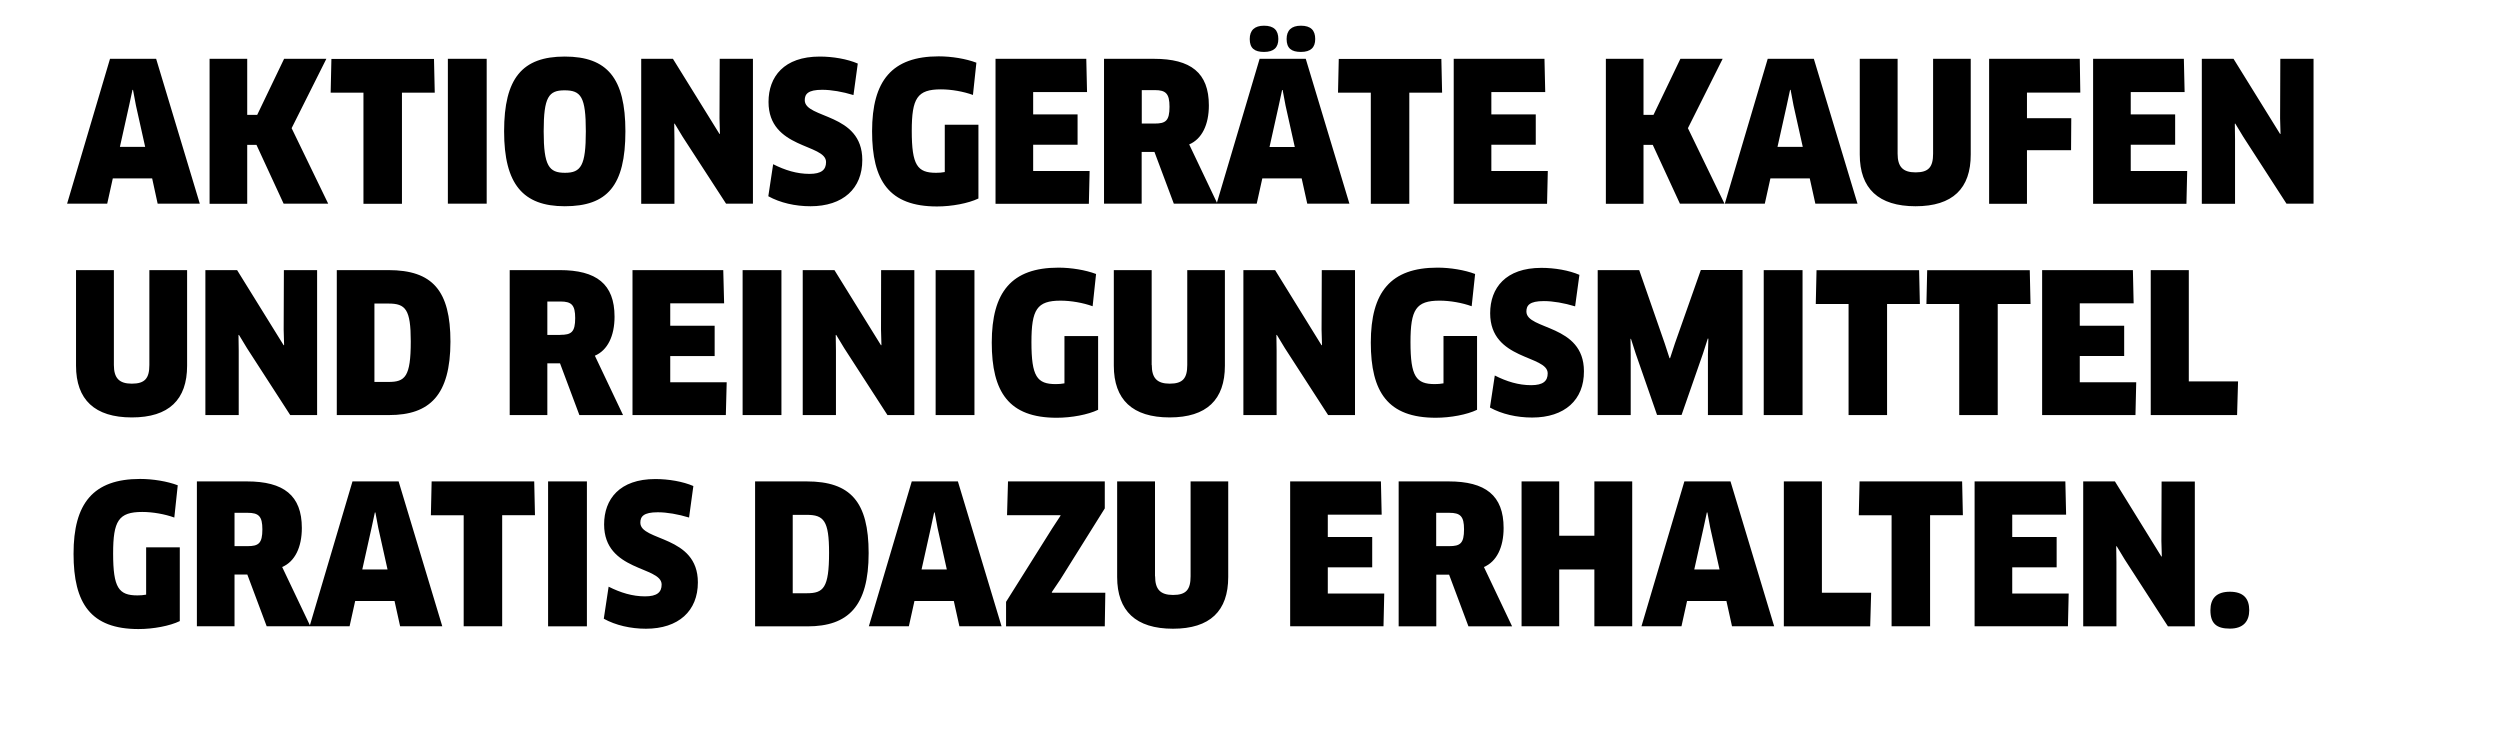 <svg enable-background="new 0 0 232.49 67.9" viewBox="0 0 232.49 67.9" xmlns="http://www.w3.org/2000/svg"><path clip-rule="evenodd" d="m212.64 18.95-4.02-6.22-.75-1.24-.04.02.02 1.46v5.98h-3.09v-13.48h2.95l4.33 6.99.04-.02-.04-1.44.02-5.53h3.09v13.47h-2.51zm-4.6 19.65h-8.03v-13.48h3.54v10.35h4.58zm-4.64-22.69-.07 3.04h-8.68v-13.48h8.44l.07 3.09h-5.01v2.08h4.13v2.82h-4.13v2.44h5.25zm-14.89-4.92h4.11l-.02 2.98h-4.1v4.98h-3.52v-13.48h8.43l.05 3.14h-4.96v2.38zm-10.37 8.19c-3.45 0-5.19-1.65-5.19-4.81v-8.9h3.52v8.82c0 1.2.47 1.74 1.67 1.74 1.22 0 1.63-.5 1.63-1.74v-8.82h3.5v8.89c.01 3.17-1.68 4.82-5.13 4.82zm-9.84-2.59h-3.66l-.52 2.35h-3.72l3.99-13.47h4.29l4.06 13.47h-3.92zm-1.51-6.79-.27-1.44h-.05l-.31 1.44-.86 3.86h2.35zm-10.56 9.15-2.53-5.48h-.86v5.48h-3.5v-13.48h3.5v5.21h.93l2.5-5.21h3.93l-3.23 6.45 3.4 7.02h-4.14zm-1.42 12.98.45 1.38h.05l.45-1.37 2.41-6.83h3.88v13.49h-3.22v-5.64l.04-1.46-.05-.02-.45 1.4-1.99 5.71h-2.28l-1.98-5.69-.45-1.4-.04.02.02 1.46v5.62h-3.07v-13.48h3.86zm-3.02 12.84v13.47h-3.52v-5.28h-3.27v5.28h-3.5v-13.47h3.5v5.05h3.27v-5.05zm-9.31-5.94c-1.42 0-2.82-.32-3.92-.93l.45-2.98c1.1.56 2.21.9 3.38.9 1.11 0 1.54-.38 1.54-1.1 0-1.72-5.35-1.19-5.35-5.59 0-2.35 1.44-4.22 4.76-4.22 1.24 0 2.57.23 3.54.65l-.4 2.93c-1.02-.31-2.05-.49-2.91-.49-1.33 0-1.62.4-1.62.97 0 1.74 5.35 1.15 5.35 5.55.02 2.66-1.78 4.31-4.82 4.31zm1.46-22.92-.07 3.04h-8.68v-13.48h8.44l.07 3.09h-5.01v2.08h4.13v2.82h-4.13v2.44h5.25zm-12.88 3.04h-3.58v-10.33h-3.05l.07-3.14h9.54l.07 3.14h-3.05zm-10.08-14.12c-.88 0-1.33-.34-1.33-1.2 0-.81.45-1.24 1.33-1.24.92 0 1.33.43 1.33 1.24 0 .78-.41 1.2-1.33 1.2zm-3.43 0c-.88 0-1.33-.34-1.33-1.2 0-.81.45-1.24 1.33-1.24.92 0 1.33.43 1.33 1.24 0 .78-.41 1.2-1.33 1.2zm-.41.64h4.29l4.06 13.47h-3.92l-.52-2.35h-3.66l-.52 2.35h-3.65-.07-3.99l-1.8-4.81h-1.19v4.81h-3.5v-13.47h4.65c3.41 0 5.1 1.29 5.1 4.33 0 1.8-.65 3.13-1.83 3.63l2.58 5.42zm3.27 8.2-.86-3.86-.27-1.44h-.05l-.31 1.44-.86 3.86zm-13.01-5.29h-1.22v3.11h1.2c1.02 0 1.38-.25 1.38-1.56 0-1.22-.34-1.55-1.36-1.55zm-9.13 30.47c-4.46 0-6.04-2.39-6.04-6.99 0-4.71 1.85-6.97 6.2-6.97 1.19 0 2.53.22 3.5.59l-.32 3c-.88-.32-2.01-.52-2.98-.52-2.21 0-2.71.83-2.71 3.86 0 3.2.52 3.9 2.26 3.9.27 0 .56-.02.81-.07v-4.4h3.13v6.86c-.94.45-2.46.74-3.85.74zm3.06-22.94-.07 3.04h-8.68v-13.48h8.44l.07 3.09h-5.01v2.08h4.13v2.82h-4.13v2.44h5.25zm-14.19 3.29c-4.46 0-6.04-2.39-6.04-6.99 0-4.71 1.85-6.97 6.2-6.97 1.19 0 2.53.22 3.5.59l-.32 3c-.88-.32-2.01-.52-2.98-.52-2.21 0-2.71.83-2.71 3.86 0 3.2.52 3.9 2.26 3.9.27 0 .56-.02.81-.07v-4.4h3.13v6.86c-.94.45-2.47.74-3.85.74zm-11.77-.02c-1.42 0-2.82-.32-3.92-.93l.45-2.98c1.1.56 2.21.9 3.38.9 1.11 0 1.54-.38 1.54-1.1 0-1.72-5.35-1.19-5.35-5.59 0-2.35 1.44-4.22 4.76-4.22 1.24 0 2.57.23 3.54.65l-.4 2.93c-1.02-.31-2.05-.49-2.91-.49-1.33 0-1.62.4-1.62.97 0 1.74 5.35 1.15 5.35 5.55.01 2.66-1.79 4.31-4.82 4.31zm-11.88-6.45-.75-1.24-.04.02.02 1.46v5.98h-3.09v-13.48h2.95l4.33 6.99.04-.02-.04-1.44.02-5.53h3.09v13.47h-2.5zm3.85 15.48h-5.01v2.08h4.13v2.82h-4.13v2.44h5.25l-.08 3.05h-8.68v-13.48h8.44zm-14.82-9.03c-3.88 0-5.64-2.05-5.64-6.97 0-4.94 1.69-6.95 5.64-6.95s5.64 2.01 5.64 6.95c0 5.07-1.69 6.97-5.64 6.97zm-.02-10.78c-1.47 0-1.94.61-1.94 3.81 0 3.22.49 3.86 1.98 3.86s1.94-.66 1.94-3.86c0-3.21-.45-3.81-1.98-3.81zm-10.85-2.93h3.61v13.47h-3.61zm-4.28 13.48h-3.57v-10.33h-3.05l.07-3.14h9.54l.07 3.14h-3.05v10.33zm-10.99 0-2.53-5.48h-.86v5.48h-3.5v-13.48h3.5v5.21h.93l2.5-5.21h3.93l-3.23 6.45 3.4 7.02h-4.14zm0 13.16.04-.02-.04-1.44.02-5.53h3.09v13.48h-2.5l-4.02-6.22-.75-1.24-.04.02.02 1.46v5.98h-3.1v-13.48h2.95zm-12.23-15.52h-3.66l-.52 2.35h-3.73l3.99-13.47h4.29l4.06 13.47h-3.92zm-1.51-6.79-.27-1.44h-.05l-.31 1.44-.86 3.86h2.35zm.39 34.74c1.19 0 2.53.22 3.5.59l-.32 3c-.88-.32-2.01-.52-2.98-.52-2.21 0-2.71.83-2.71 3.86 0 3.2.52 3.9 2.26 3.9.27 0 .56-.02.81-.07v-4.4h3.13v6.86c-.93.45-2.46.74-3.84.74-4.45 0-6.04-2.39-6.04-6.99-.01-4.71 1.84-6.97 6.19-6.97zm4.37-19.42v8.89c0 3.16-1.69 4.81-5.14 4.81s-5.19-1.65-5.19-4.81v-8.89h3.52v8.82c0 1.2.47 1.74 1.67 1.74 1.22 0 1.63-.5 1.63-1.74v-8.82zm10.67 23.98c0 1.8-.65 3.13-1.83 3.63l2.58 5.42 3.96-13.38h4.29l4.06 13.47h-3.92l-.52-2.35h-3.66l-.52 2.35h-3.65-.07-3.99l-1.8-4.81h-1.19v4.81h-3.5v-13.47h4.65c3.42 0 5.11 1.3 5.11 4.33zm7.97 3.86-.86-3.86-.27-1.44h-.05l-.31 1.44-.86 3.86zm-14.22-2.17h1.2c1.02 0 1.38-.25 1.38-1.56 0-1.22-.34-1.54-1.37-1.54h-1.22v3.1zm14.37-12.19h-4.87v-13.48h4.8c4.1 0 5.77 1.9 5.77 6.66-.01 4.95-1.91 6.82-5.7 6.82zm-.06-10.37h-1.31v7.29h1.31c1.54 0 2.07-.47 2.07-3.77 0-2.98-.48-3.52-2.07-3.52zm4.01 16.54h9.54l.07 3.14h-3.05v10.33h-3.58v-10.32h-3.05zm7.26-6.17v-13.48h4.65c3.41 0 5.1 1.29 5.1 4.33 0 1.8-.65 3.13-1.83 3.63l2.62 5.52h-4.06l-1.8-4.81h-1.18v4.81zm4.71-7.46c1.02 0 1.38-.25 1.38-1.56 0-1.22-.34-1.54-1.37-1.54h-1.22v3.11h1.21zm2.47 27.11h-3.61v-13.48h3.61zm5.41-2.79c1.11 0 1.54-.38 1.54-1.1 0-1.72-5.35-1.19-5.35-5.59 0-2.35 1.44-4.22 4.76-4.22 1.24 0 2.57.23 3.54.65l-.4 2.93c-1.02-.31-2.05-.49-2.91-.49-1.33 0-1.62.4-1.62.97 0 1.74 5.35 1.15 5.35 5.55 0 2.66-1.8 4.31-4.83 4.31-1.42 0-2.82-.32-3.92-.93l.45-2.98c1.11.56 2.22.9 3.39.9zm12.68-16.86h-3.61v-13.48h3.61zm8.11 12.84c0 4.94-1.9 6.81-5.69 6.81h-4.87v-13.48h4.8c4.09 0 5.76 1.91 5.76 6.67zm-7.06 3.73h1.31c1.54 0 2.07-.47 2.07-3.77 0-2.98-.49-3.52-2.07-3.52h-1.31zm8.22-30.05h3.09v13.48h-2.5l-4.02-6.22-.75-1.24-.04.02.02 1.46v5.98h-3.09v-13.48h2.95l4.33 6.99.04-.02-.04-1.44zm5.07 0h3.61v13.48h-3.61zm2.07 19.65 4.06 13.47h-3.92l-.52-2.35h-3.66l-.52 2.35h-3.72l3.99-13.47zm-1.03 8.19-.86-3.86-.27-1.44h-.05l-.31 1.44-.86 3.86zm10.58-5.01-.02-.04h-4.96l.09-3.14h9v2.51l-4.14 6.62-.79 1.17.02.05h4.96l-.05 3.13h-9.18v-2.28l4.29-6.83zm8.48-14.01c0 1.2.47 1.74 1.67 1.74 1.22 0 1.63-.5 1.63-1.74v-8.82h3.5v8.89c0 3.16-1.69 4.81-5.14 4.81s-5.19-1.65-5.19-4.81v-8.89h3.52v8.82zm.31 19.65c0 1.2.47 1.74 1.67 1.74 1.22 0 1.63-.5 1.63-1.74v-8.82h3.5v8.89c0 3.16-1.69 4.81-5.14 4.81s-5.19-1.65-5.19-4.81v-8.89h3.52v8.82zm15.48-21.48.04-.02-.04-1.44.02-5.53h3.09v13.48h-2.5l-4.02-6.22-.75-1.24-.04.02.02 1.46v5.98h-3.09v-13.48h2.95zm5.59 15.75h-5.01v2.08h4.13v2.82h-4.13v2.44h5.25l-.07 3.04h-8.68v-13.47h8.44zm8.87-16.61v6.86c-.93.45-2.46.74-3.84.74-4.46 0-6.04-2.39-6.04-6.99 0-4.71 1.85-6.97 6.2-6.97 1.19 0 2.53.22 3.5.59l-.32 3c-.88-.32-2.01-.52-2.98-.52-2.21 0-2.71.83-2.71 3.86 0 3.2.52 3.9 2.26 3.9.27 0 .56-.02.81-.07v-4.4zm2.47 17.85c0 1.8-.65 3.13-1.83 3.63l2.62 5.52h-4.06l-1.8-4.81h-1.19v4.81h-3.5v-13.48h4.65c3.42 0 5.11 1.3 5.11 4.33zm-6.26 1.69h1.2c1.02 0 1.38-.25 1.38-1.56 0-1.22-.34-1.54-1.37-1.54h-1.22v3.1zm27.36-6.02 4.06 13.47h-3.92l-.52-2.35h-3.66l-.52 2.35h-3.72l3.99-13.47zm-1.02 8.19-.86-3.86-.27-1.44h-.05l-.31 1.44-.86 3.86zm4.11-27.84h3.61v13.48h-3.61zm5.41 30h4.58l-.09 3.13h-8.03v-13.48h3.54zm2.48-16.52v-10.33h-3.05l.07-3.14h9.54l.07 3.14h-3.05v10.33zm1.02 6.17h9.54l.07 3.14h-3.05v10.33h-3.58v-10.32h-3.05zm9.27-6.17v-10.33h-3.05l.07-3.14h9.54l.07 3.14h-3.05v10.33zm9.94 9.26h-5.01v2.08h4.13v2.82h-4.13v2.44h5.25l-.07 3.04h-8.68v-13.47h8.44zm6.52-12.3-.07 3.04h-8.68v-13.48h8.44l.07 3.09h-5.01v2.08h4.13v2.82h-4.13v2.44h5.25zm2.34 16.2.04-.02-.04-1.43.02-5.53h3.09v13.47h-2.5l-4.02-6.22-.75-1.24-.04.02.02 1.46v5.98h-3.09v-13.48h2.95zm6.37 3.27c1.26 0 1.8.63 1.8 1.72 0 1.02-.54 1.71-1.8 1.71s-1.81-.49-1.81-1.71c0-1.09.56-1.72 1.81-1.72z" fill-rule="evenodd"/></svg>